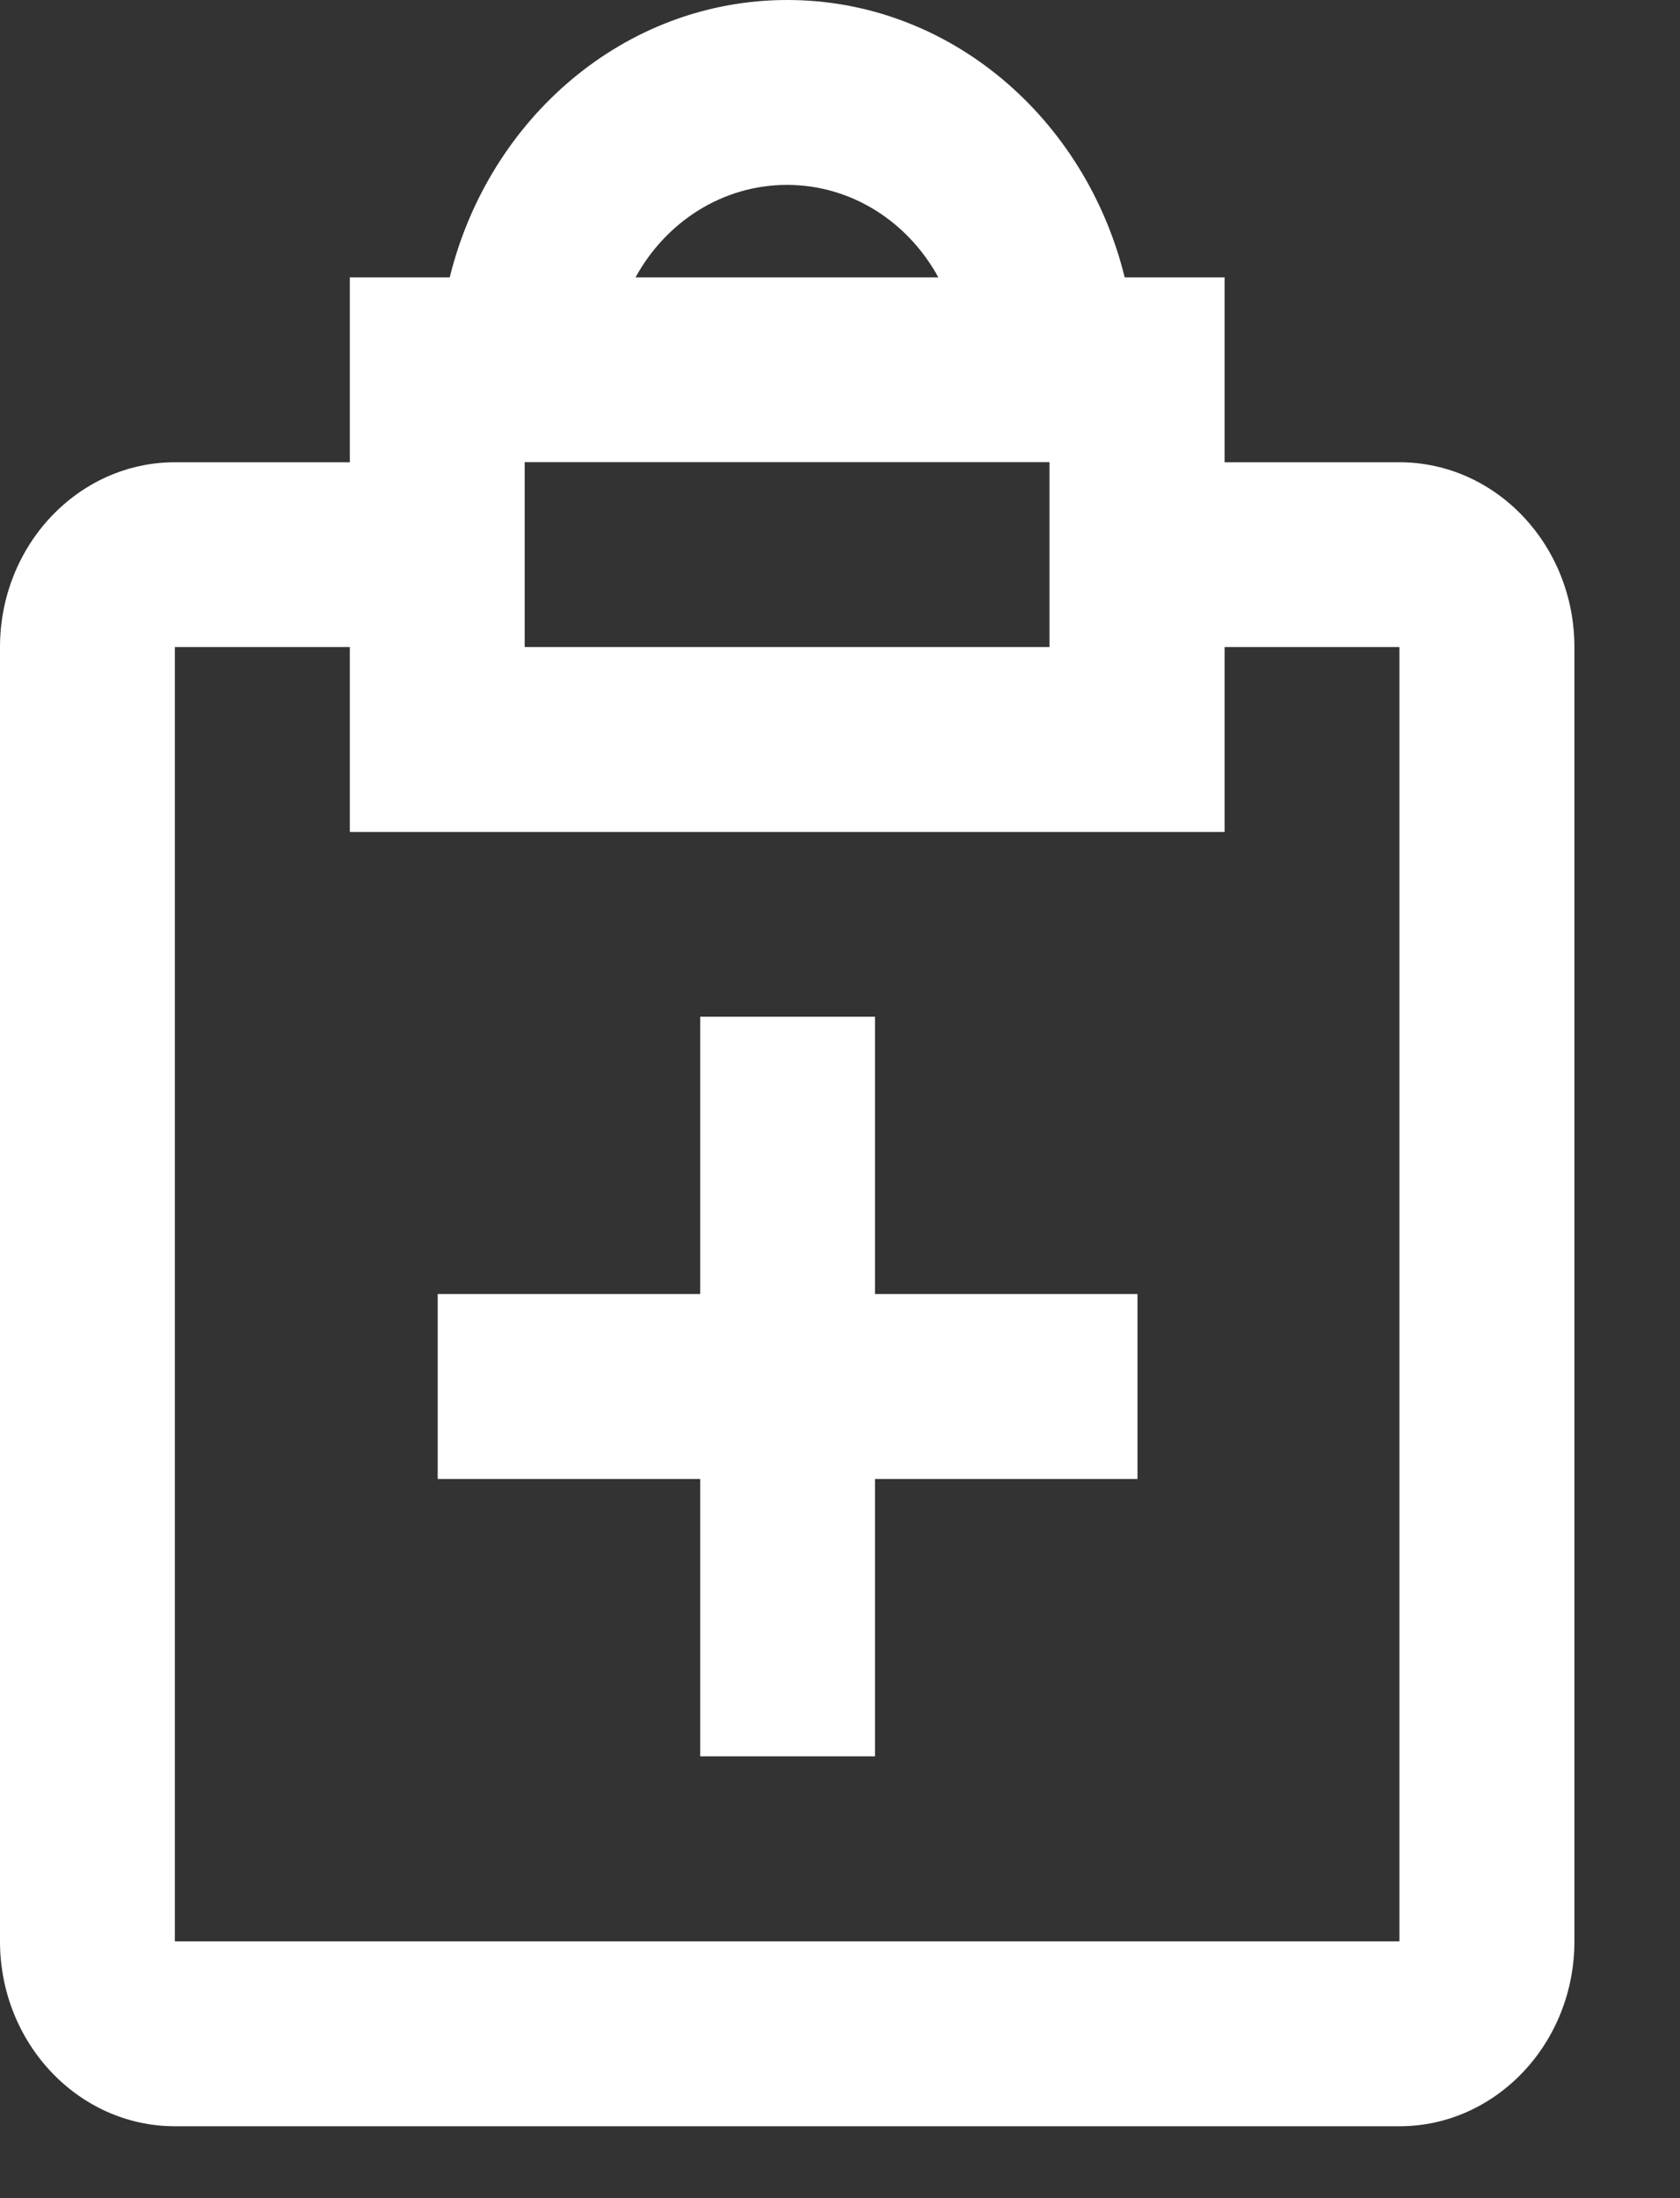 <svg width="13" height="17" viewBox="0 0 13 17" fill="none" xmlns="http://www.w3.org/2000/svg">
<rect x="0" y="0" width="13" height="17" fill="#333333" stroke="none"/>
<path fill-rule="evenodd" clip-rule="evenodd" d="M1.353 15.014H10.829V5.004H9.476V6.434H2.707V5.004H1.353V15.014ZM8.121 3.574H4.06V5.004H8.121V3.574ZM7.261 2.145C7.027 1.717 6.59 1.43 6.09 1.43C5.59 1.43 5.152 1.717 4.918 2.145H7.261ZM9.476 3.575H10.829C11.576 3.575 12.183 4.216 12.183 5.005V15.014C12.183 15.802 11.576 16.444 10.829 16.444H1.354C0.607 16.444 0 15.802 0 15.014V5.005C0 4.216 0.607 3.575 1.354 3.575H2.707V2.145H3.48C3.783 0.915 4.834 0 6.092 0C7.349 0 8.4 0.915 8.703 2.145H9.476V3.575ZM5.418 7.863H6.771V10.008H8.802V11.438H6.771V13.583H5.418V11.438H3.387V10.008H5.418V7.863Z" fill="white"/>
</svg>
